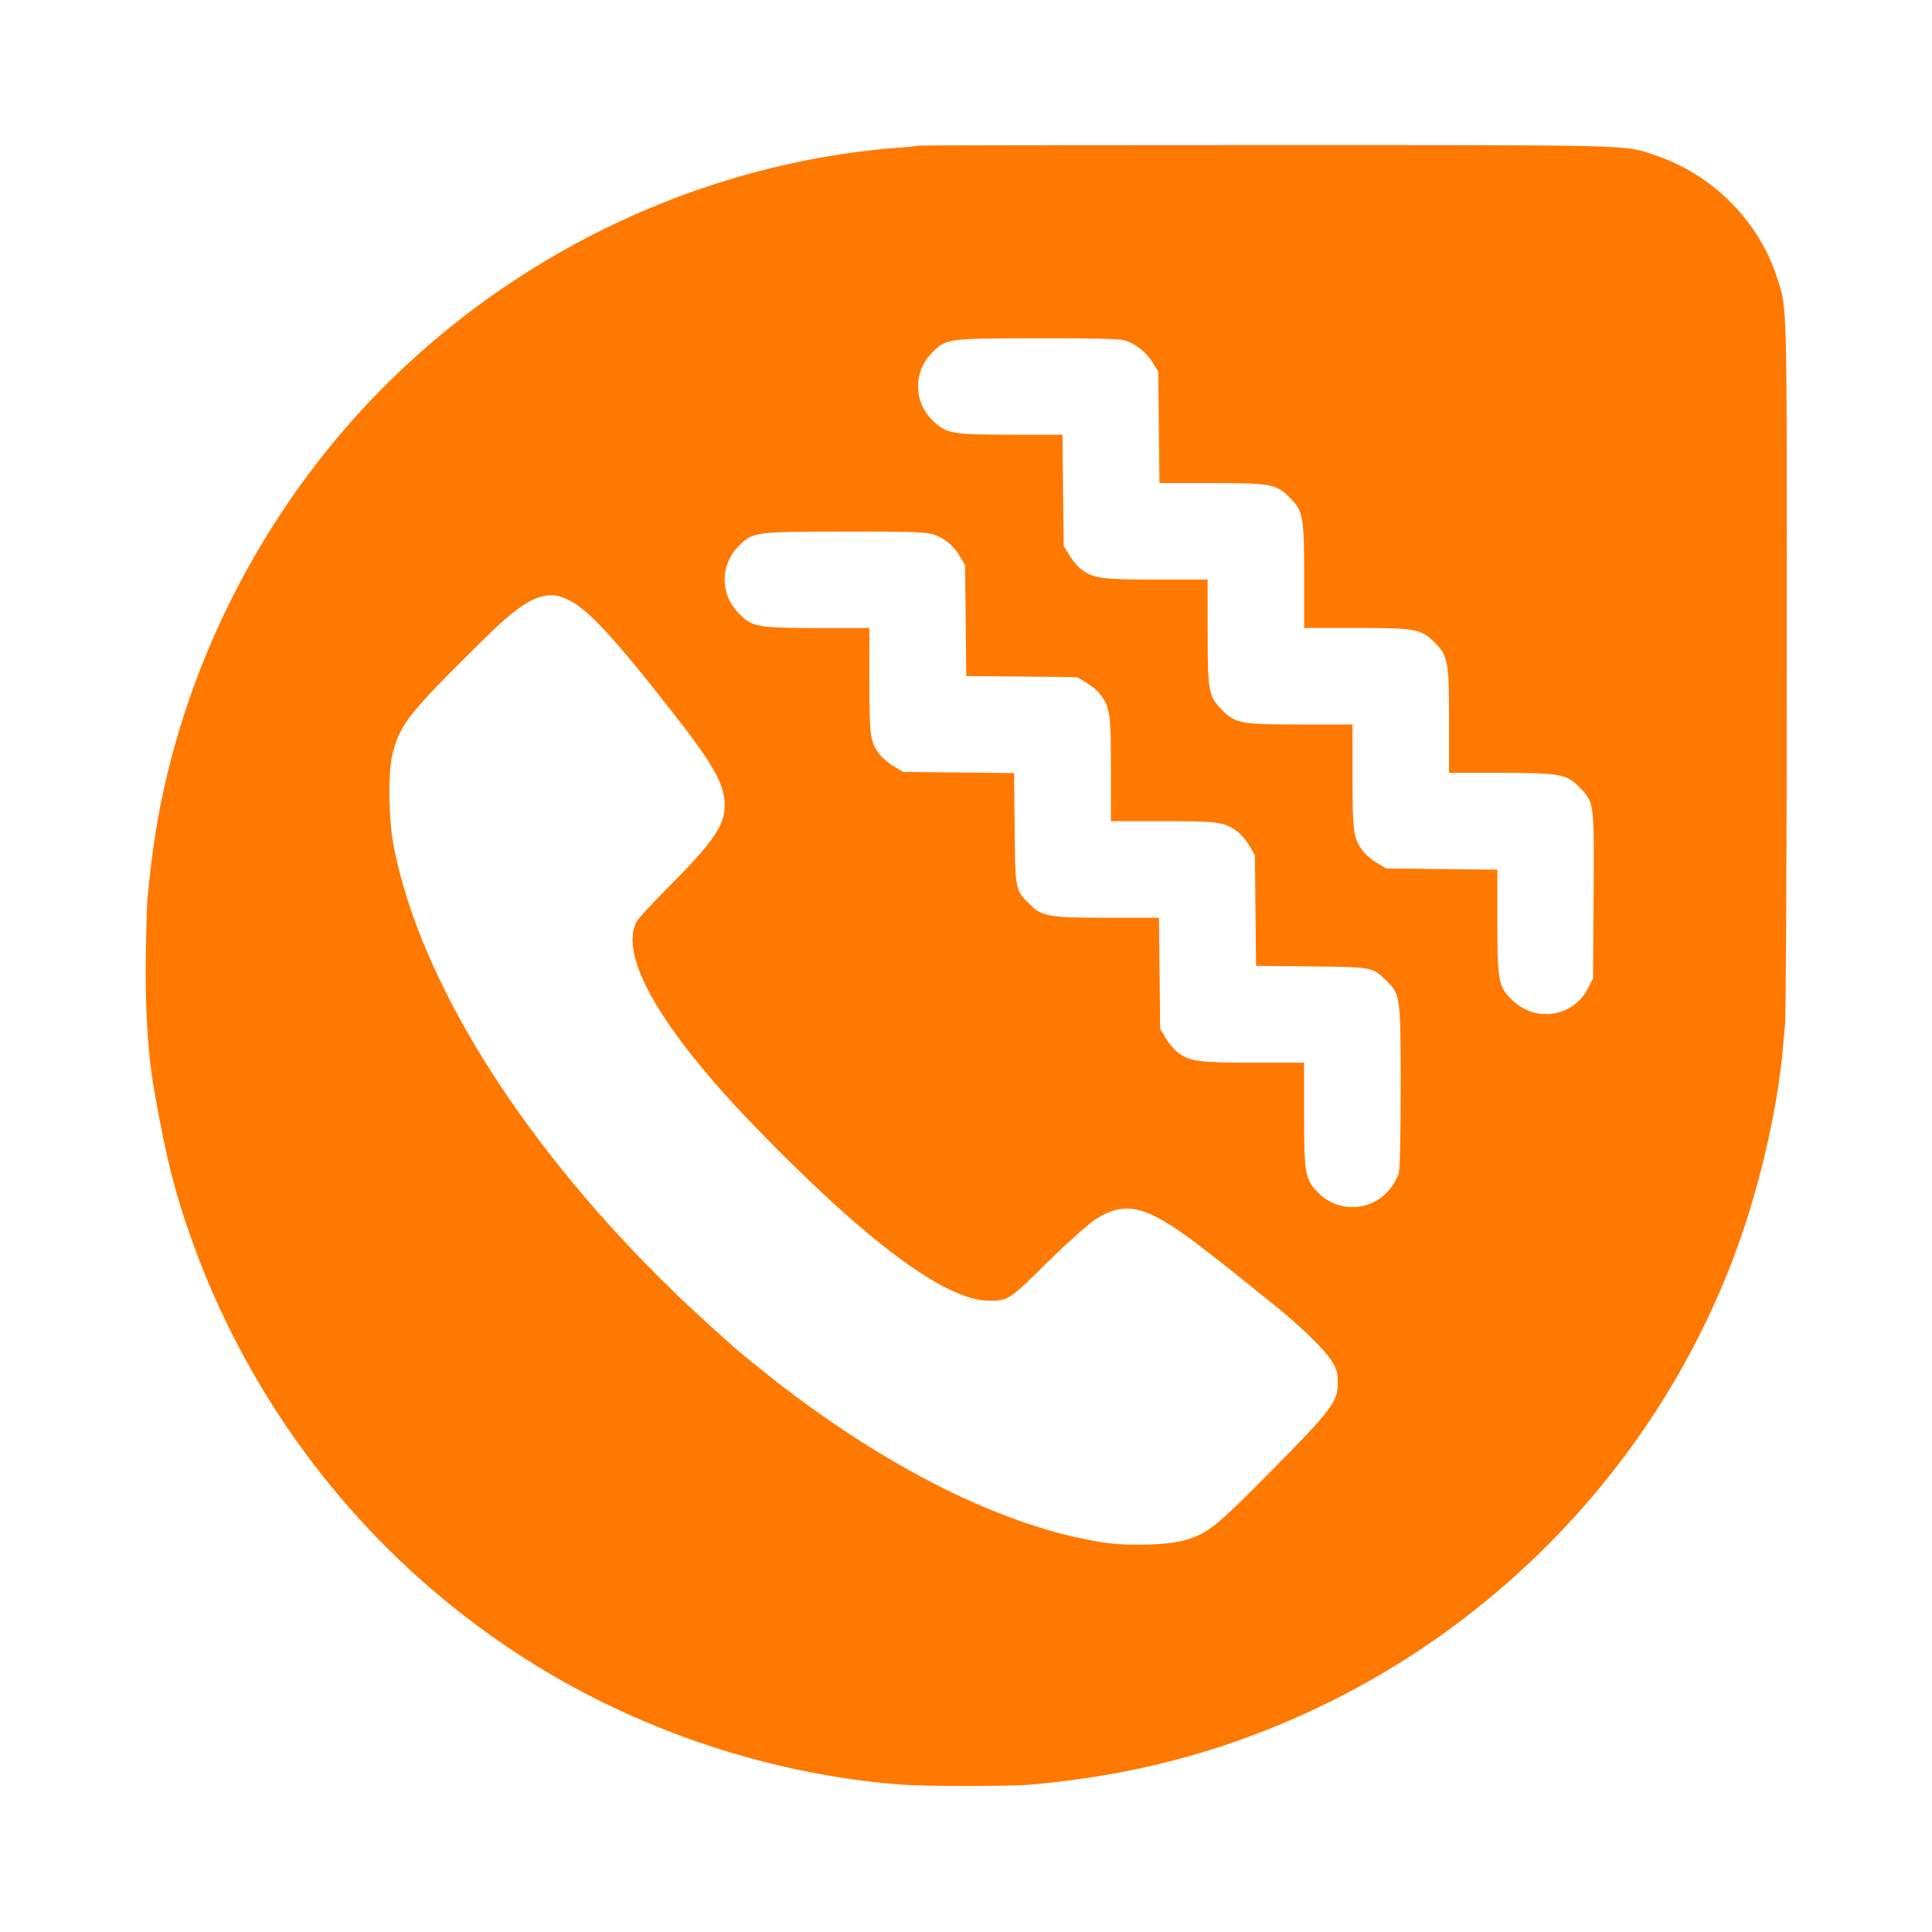 <!-- Generated by IcoMoon.io -->
<svg version="1.1" xmlns="http://www.w3.org/2000/svg" width="32" height="32" viewBox="0 0 32 32">
<title>Colour-Call</title>
<path fill="#ff7900" d="M15.197 2.413c-0.006 0.006-0.141 0.022-0.301 0.032-3.504 0.266-6.858 1.965-9.187 4.662-1.808 2.096-2.957 4.733-3.229 7.421-0.013 0.115-0.029 0.259-0.035 0.32-0.010 0.061-0.022 0.486-0.029 0.944-0.016 0.864 0.032 1.654 0.131 2.224 0.198 1.139 0.352 1.754 0.643 2.56 1.050 2.915 3.066 5.398 5.69 7.011 1.808 1.114 3.936 1.808 6.032 1.971 0.426 0.032 1.818 0.032 2.176 0 1.19-0.109 2.237-0.326 3.248-0.669 4.198-1.418 7.472-4.816 8.701-9.030 0.237-0.806 0.416-1.699 0.483-2.387 0.010-0.115 0.032-0.339 0.045-0.496 0.016-0.16 0.029-2.845 0.029-5.968 0.003-6.096 0.010-5.888-0.157-6.4-0.307-0.954-1.075-1.725-2.045-2.045-0.506-0.166-0.256-0.16-6.435-0.16-3.162 0-5.754 0.003-5.76 0.010zM18.621 5.635c0.182 0.054 0.362 0.195 0.467 0.365l0.096 0.154 0.010 0.925 0.010 0.922h0.858c0.986 0 1.078 0.016 1.299 0.24 0.224 0.221 0.24 0.314 0.24 1.302v0.858h0.858c0.989 0 1.082 0.016 1.302 0.24 0.224 0.221 0.24 0.314 0.24 1.302v0.858h0.842c0.982 0 1.098 0.019 1.306 0.227 0.259 0.259 0.256 0.24 0.246 1.802l-0.010 1.379-0.080 0.157c-0.246 0.48-0.867 0.579-1.258 0.198-0.23-0.221-0.246-0.31-0.246-1.302v-0.858l-1.84-0.019-0.15-0.090c-0.083-0.048-0.189-0.134-0.23-0.192-0.166-0.218-0.179-0.314-0.179-1.242v-0.861h-0.858c-0.989 0-1.082-0.016-1.302-0.24-0.224-0.221-0.24-0.314-0.24-1.302v-0.858h-0.842c-0.915 0-1.050-0.019-1.254-0.173-0.061-0.048-0.15-0.154-0.198-0.237l-0.090-0.15-0.010-0.922-0.010-0.918h-0.858c-0.982 0-1.066-0.016-1.293-0.237-0.32-0.31-0.323-0.81-0.006-1.123 0.23-0.234 0.246-0.234 1.741-0.237 0.867-0.003 1.363 0.010 1.44 0.032zM15.437 8.845c0.198 0.061 0.349 0.179 0.458 0.365l0.090 0.15 0.019 1.837 1.837 0.019 0.15 0.090c0.083 0.048 0.189 0.134 0.23 0.192 0.166 0.218 0.179 0.314 0.179 1.242v0.861h0.861c0.928 0 1.024 0.013 1.242 0.179 0.058 0.042 0.144 0.147 0.192 0.23l0.090 0.15 0.019 1.837 0.918 0.010c1.024 0.010 1.014 0.010 1.251 0.246 0.221 0.221 0.227 0.266 0.227 1.744 0 0.806-0.013 1.36-0.032 1.434-0.019 0.067-0.080 0.179-0.138 0.253-0.291 0.378-0.854 0.416-1.19 0.077-0.224-0.221-0.24-0.314-0.24-1.302v-0.858h-0.842c-0.915 0-1.050-0.019-1.254-0.173-0.061-0.048-0.15-0.154-0.198-0.237l-0.090-0.15-0.010-0.922-0.010-0.918h-0.858c-0.973 0-1.078-0.019-1.286-0.227-0.237-0.237-0.237-0.227-0.246-1.251l-0.010-0.918-1.837-0.019-0.15-0.090c-0.083-0.048-0.189-0.138-0.237-0.198-0.16-0.211-0.17-0.285-0.173-1.226v-0.87h-0.858c-0.995 0-1.085-0.016-1.306-0.246-0.314-0.32-0.31-0.803 0.006-1.117 0.224-0.227 0.262-0.234 1.744-0.234 1.034-0.003 1.328 0.006 1.45 0.042zM9.315 9.894c0.352 0.118 0.749 0.534 1.808 1.882 0.688 0.877 0.877 1.21 0.88 1.549 0.006 0.346-0.179 0.611-0.973 1.411-0.243 0.246-0.464 0.483-0.486 0.528-0.301 0.576 0.413 1.802 2 3.437 1.814 1.869 3.11 2.832 3.824 2.842 0.326 0.006 0.342-0.003 0.979-0.634 0.326-0.32 0.685-0.64 0.794-0.71 0.496-0.32 0.838-0.237 1.696 0.41 0.23 0.176 0.531 0.41 0.666 0.522 0.138 0.109 0.4 0.323 0.586 0.47 0.454 0.365 0.838 0.739 0.963 0.934 0.086 0.134 0.106 0.192 0.106 0.358 0.003 0.32-0.093 0.451-1.091 1.459-0.925 0.938-1.069 1.053-1.443 1.158-0.288 0.083-0.941 0.102-1.35 0.038-1.648-0.253-3.629-1.245-5.568-2.784-0.202-0.16-0.438-0.355-0.528-0.432-0.624-0.557-0.819-0.739-1.235-1.149-2.374-2.362-3.987-4.966-4.416-7.139-0.096-0.48-0.106-1.28-0.016-1.594 0.131-0.474 0.262-0.64 1.539-1.898 0.618-0.608 0.934-0.774 1.267-0.659z"></path>
</svg>
